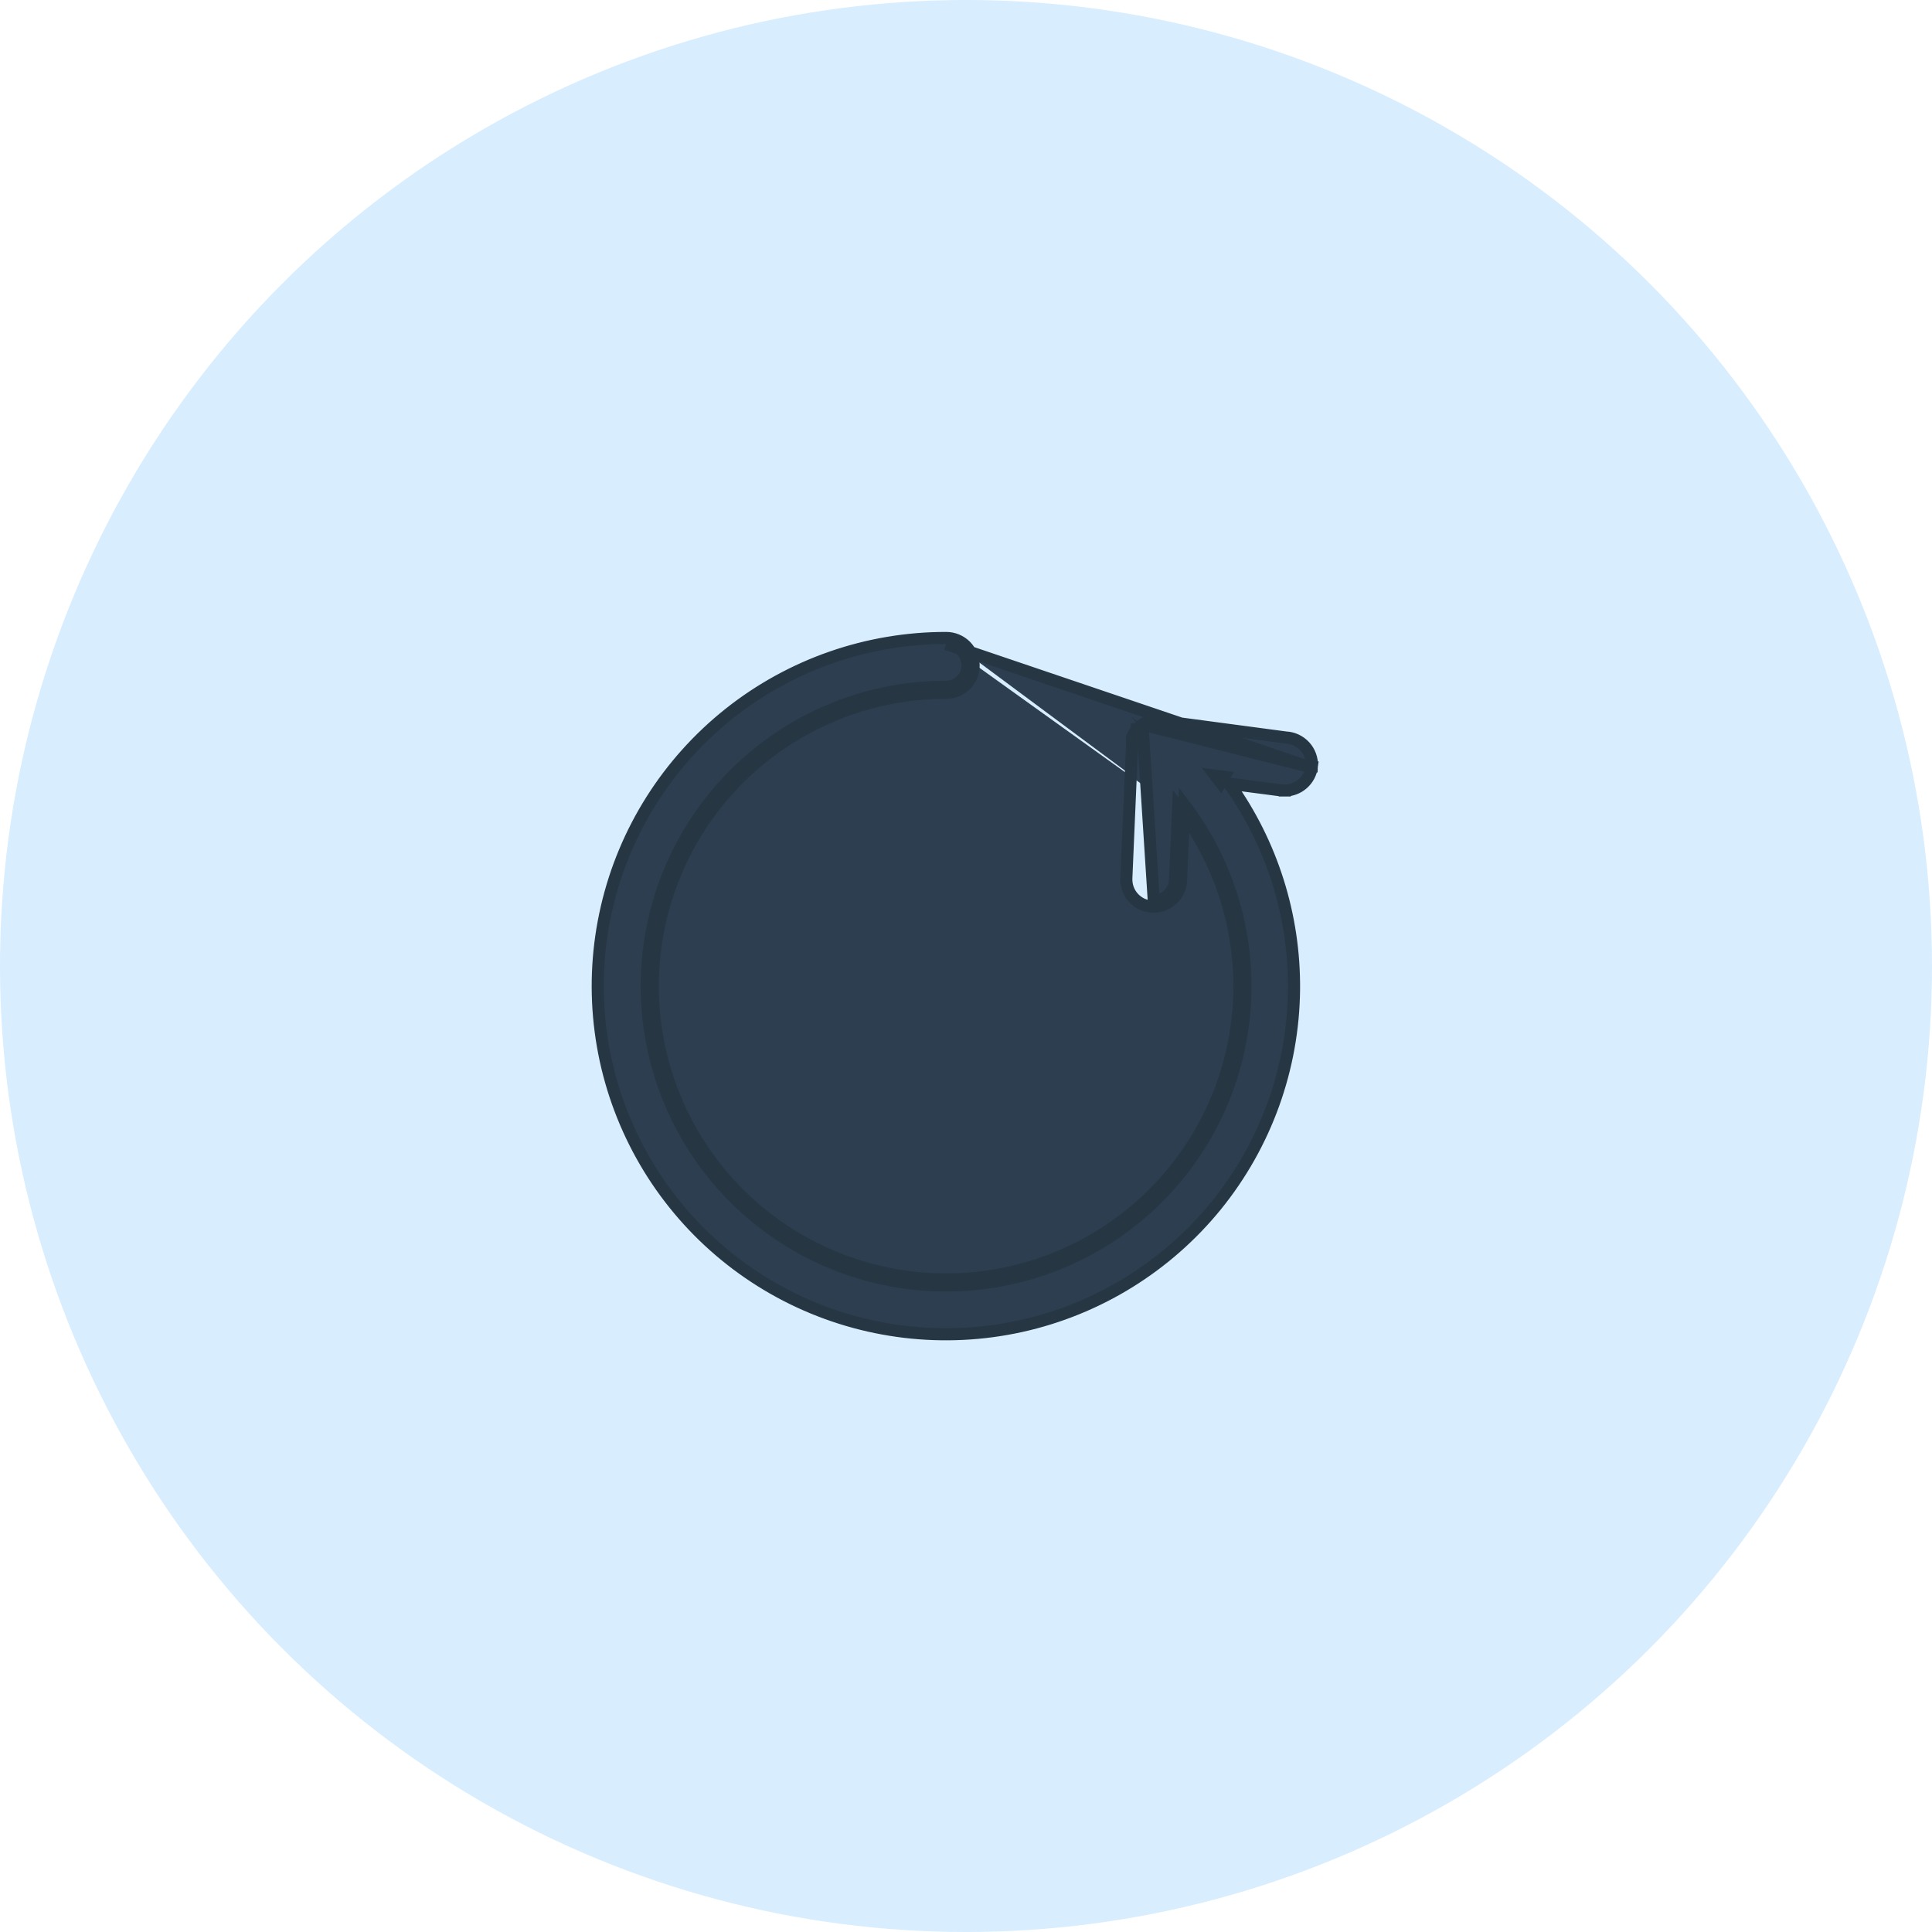 <svg width="48" height="48" viewBox="0 0 48 48" fill="none" xmlns="http://www.w3.org/2000/svg">
<circle cx="24" cy="24" r="24" fill="#D8EDFE"/>
<path d="M32.444 19.028L32.593 19.047C32.572 19.211 32.492 19.361 32.368 19.47C32.244 19.579 32.085 19.639 31.92 19.639H31.92V19.488L31.92 19.639L31.849 19.639H31.84L31.83 19.637L30.535 19.468C31.6 20.956 32.167 22.747 32.15 24.583C32.131 26.539 31.45 28.431 30.218 29.95C28.985 31.468 27.274 32.525 25.364 32.947C23.454 33.368 21.458 33.13 19.701 32.271C17.944 31.412 16.529 29.983 15.689 28.216C14.849 26.45 14.632 24.451 15.074 22.546C15.515 20.64 16.59 18.941 18.122 17.725C19.654 16.509 21.553 15.848 23.509 15.85M32.444 19.028L23.509 16M32.444 19.028L32.594 19.035C32.599 18.945 32.585 18.856 32.554 18.771C32.524 18.686 32.477 18.609 32.416 18.543C32.355 18.476 32.282 18.423 32.2 18.385C32.121 18.348 32.035 18.327 31.948 18.323L28.841 17.909L28.831 17.908H28.821H28.694H28.634H28.612H28.587L28.563 17.916L28.492 17.941L28.485 17.943L28.478 17.946C28.445 17.962 28.414 17.98 28.384 18M32.444 19.028L28.384 18M23.509 15.85L23.509 16M23.509 15.85C23.509 15.85 23.509 15.85 23.509 15.85V16M23.509 15.85C23.689 15.85 23.863 15.922 23.991 16.049C24.118 16.177 24.19 16.351 24.19 16.531C24.19 16.712 24.118 16.885 23.991 17.013C23.863 17.141 23.689 17.212 23.509 17.212H23.509C21.855 17.212 20.25 17.774 18.958 18.805C17.666 19.837 16.763 21.278 16.398 22.891C16.033 24.504 16.227 26.193 16.949 27.681C17.671 29.169 18.877 30.367 20.37 31.078C21.863 31.79 23.553 31.973 25.163 31.596C26.774 31.22 28.208 30.308 29.231 29.009C30.254 27.709 30.805 26.101 30.793 24.447C30.782 22.93 30.298 21.458 29.414 20.233M23.509 16C23.65 16 23.785 16.056 23.884 16.156C23.984 16.255 24.04 16.39 24.04 16.531C24.04 16.672 23.984 16.807 23.884 16.907C23.785 17.006 23.65 17.062 23.509 17.062C21.821 17.062 20.183 17.635 18.864 18.688C17.546 19.741 16.624 21.212 16.252 22.858C15.879 24.504 16.078 26.228 16.814 27.746C17.551 29.265 18.782 30.488 20.305 31.214C21.829 31.94 23.554 32.126 25.198 31.742C26.841 31.359 28.305 30.427 29.349 29.101C30.393 27.775 30.955 26.134 30.943 24.446C30.931 22.835 30.397 21.274 29.424 19.995L29.414 20.233M29.414 20.233L29.343 21.875L29.343 21.875C29.335 22.05 29.26 22.214 29.134 22.335C29.008 22.456 28.841 22.524 28.666 22.525L28.665 22.525L28.641 22.525H28.636L28.636 22.525C28.546 22.522 28.458 22.501 28.376 22.464C28.294 22.426 28.221 22.373 28.161 22.307C28.1 22.241 28.053 22.163 28.023 22.078C27.993 21.994 27.98 21.905 27.984 21.815C27.984 21.815 27.984 21.815 27.984 21.814L28.125 18.533C28.124 18.52 28.124 18.508 28.125 18.496C28.124 18.477 28.124 18.459 28.126 18.441V18.394V18.384C28.123 18.362 28.125 18.341 28.129 18.32L28.132 18.306L28.137 18.294C28.149 18.266 28.163 18.238 28.178 18.212L28.18 18.21L28.18 18.21C28.198 18.179 28.22 18.149 28.244 18.122M29.414 20.233C29.367 20.169 29.32 20.106 29.272 20.044L29.193 21.869C29.187 22.005 29.128 22.133 29.03 22.227C28.932 22.321 28.802 22.374 28.665 22.375L28.384 18M28.384 18C28.332 18.034 28.285 18.075 28.244 18.122M28.244 18.122C28.244 18.122 28.245 18.122 28.245 18.121L28.357 18.221L28.244 18.123C28.244 18.122 28.244 18.122 28.244 18.122ZM30.203 19.273C30.246 19.328 30.288 19.384 30.33 19.441L30.413 19.3L30.203 19.273Z" fill="#2C3E50" stroke="#263643" stroke-width="0.3"/>
</svg>
